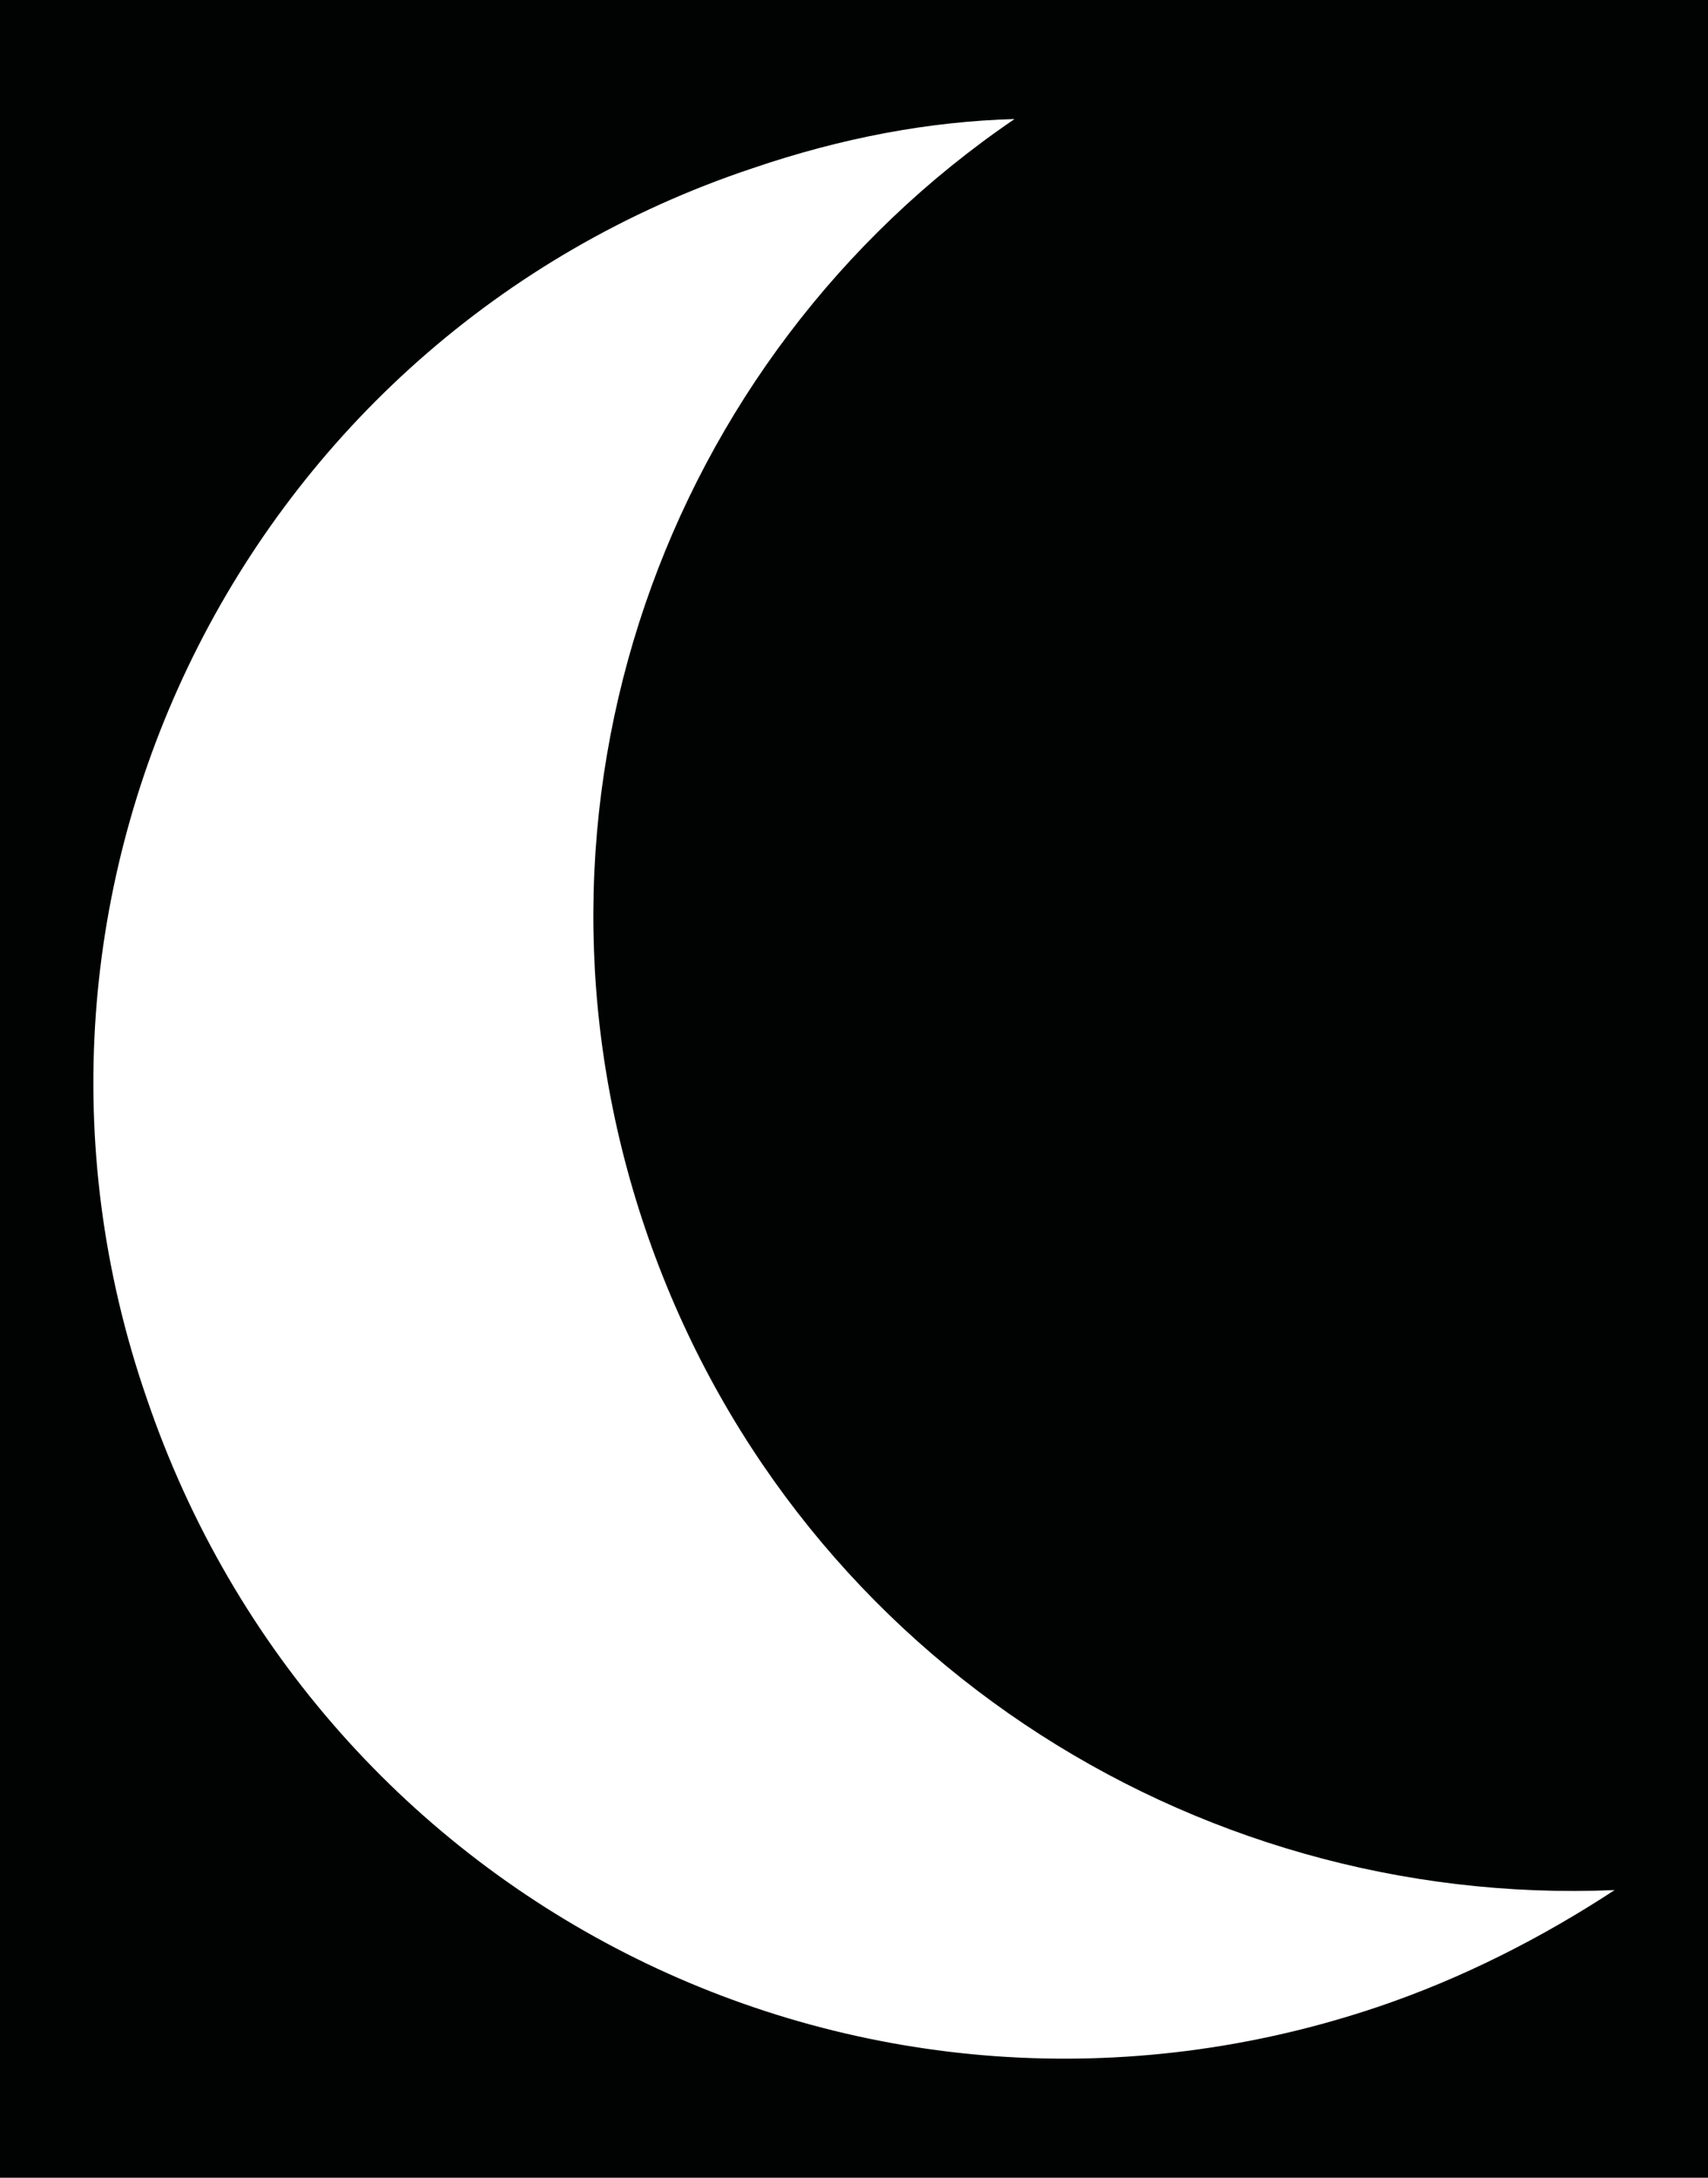 <!-- Generator: Adobe Illustrator 21.1.0, SVG Export Plug-In  -->
<svg version="1.1"
	 xmlns="http://www.w3.org/2000/svg" xmlns:xlink="http://www.w3.org/1999/xlink" xmlns:a="http://ns.adobe.com/AdobeSVGViewerExtensions/3.0/"
	 x="0px" y="0px" width="38.329px" height="48.84px" viewBox="0 0 38.329 48.84" style="enable-background:new 0 0 38.329 48.84;"
	 xml:space="preserve">
<style type="text/css">
	.st0{fill:#010202;}
	.st1{fill:#FFFFFF;}
</style>
<defs>
</defs>
<rect class="st0" width="38.329" height="48.84"/>
<path class="st1" d="M14.48,27.555c3.211,9.455,12.228,15.24,21.754,14.834c-1.643,1.076-3.42,1.977-5.281,2.609
	C19.487,48.882,7.175,42.805,3.286,31.342c-3.93-11.371,2.19-23.77,13.606-27.57c2.002-0.682,3.961-1.049,5.875-1.102
	C14.913,8.014,11.269,18.086,14.48,27.555z"/>
</svg>